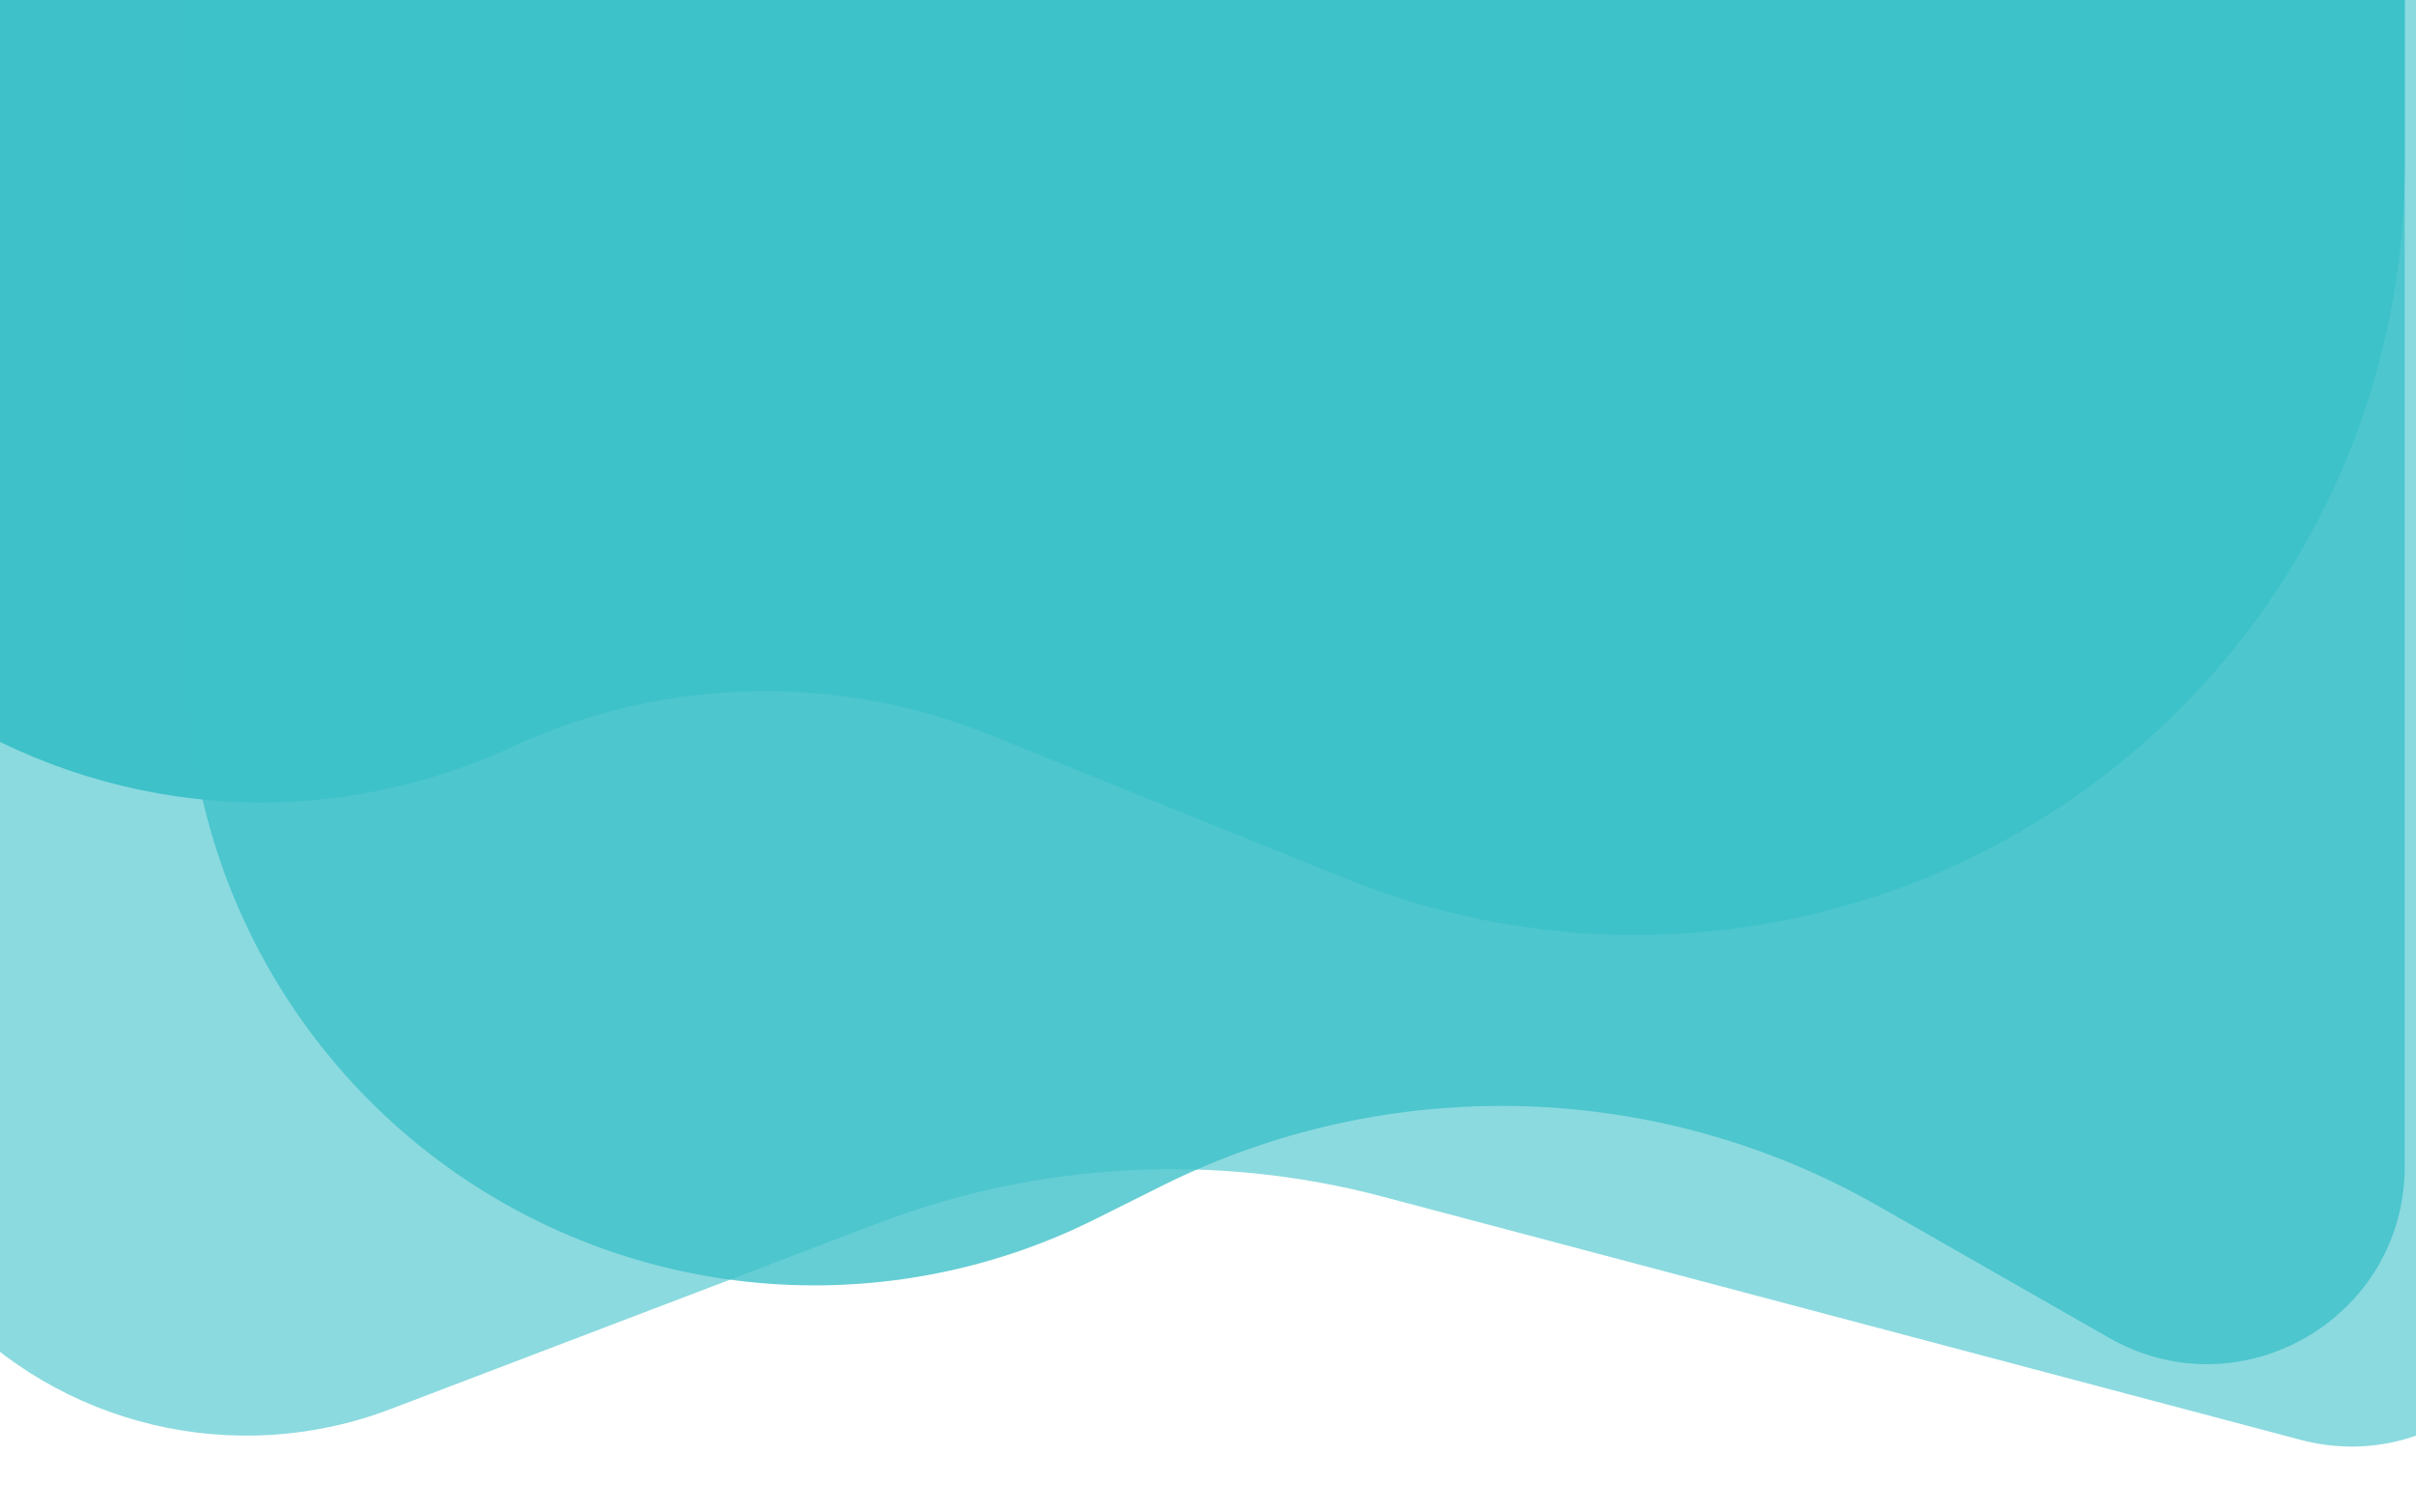 <svg width="428" height="268" viewBox="0 0 428 268" fill="none" xmlns="http://www.w3.org/2000/svg">
<path d="M-60 -385H426V29.328C426 80.647 397.186 127.621 351.439 150.879C316.288 168.75 275.122 170.53 238.56 155.758L175.314 130.205C148.098 119.209 117.545 119.956 90.899 132.27C20.454 164.822 -60 113.371 -60 35.769V-385Z" fill="#3FC1C9"/>
<path d="M426 -320H33V116.488C33 154.751 52.658 190.331 85.051 210.697C117.95 231.382 159.257 233.406 194.021 216.037L205.77 210.166C246.028 190.052 293.674 191.382 332.748 213.711L373.635 237.076C396.968 250.409 426 233.562 426 206.687V-320Z" fill="#3FC1C9" fill-opacity="0.8"/>
<path d="M441 -287H-28V182.742C-28 200.638 -21.303 217.886 -9.228 231.093C10.615 252.795 41.704 260.169 69.18 249.692L155.548 216.759C184.126 205.862 215.405 204.215 244.969 212.051L407.577 255.146C430.075 261.109 452.019 243.859 451.536 220.588L441 -287Z" fill="#3FC1C9" fill-opacity="0.6"/>
</svg>
